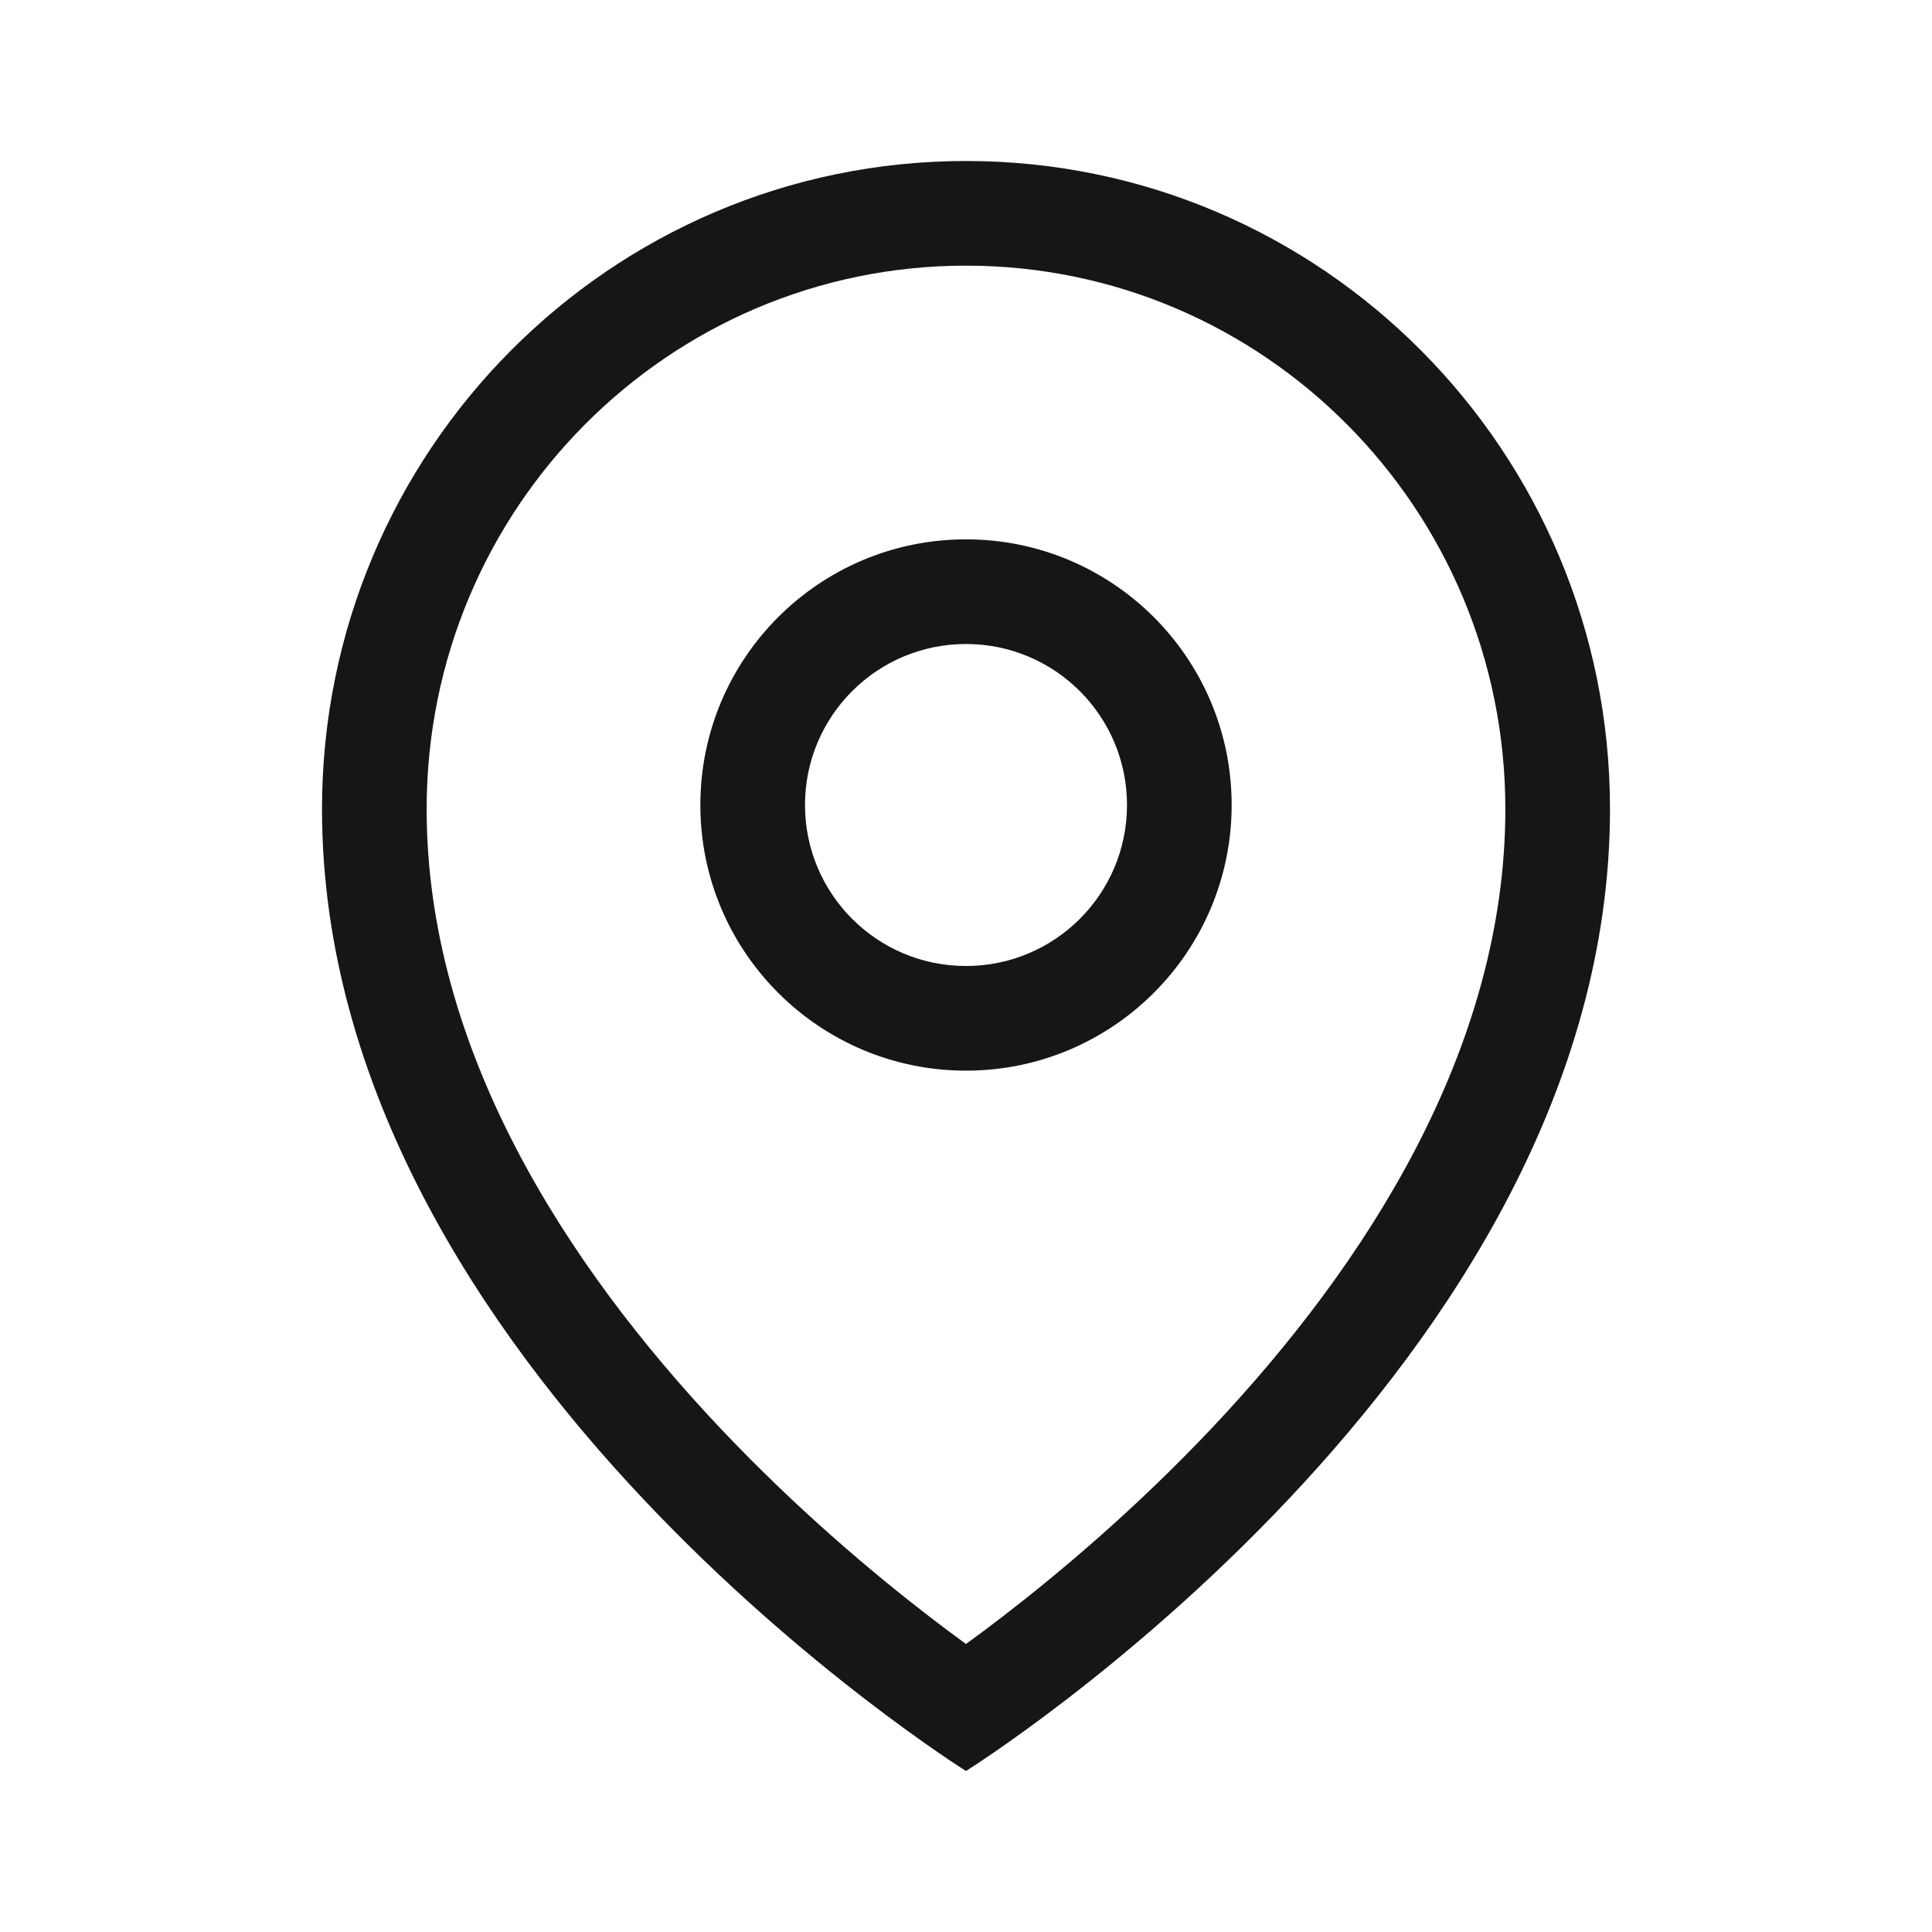 <svg width="24" height="24" viewBox="0 0 24 24" fill="none" xmlns="http://www.w3.org/2000/svg">
<g clip-path="url(#clip0_2802_68410)">
<path fill-rule="evenodd" clip-rule="evenodd" d="M15.055 17.739C16.971 15.709 18.7 13.03 18.7 10.05C18.7 6.314 15.693 3.3 12 3.3C8.307 3.3 5.3 6.314 5.3 10.05C5.3 13.03 7.029 15.709 8.945 17.739C9.887 18.736 10.832 19.533 11.543 20.08C11.71 20.209 11.863 20.323 12 20.422C12.137 20.323 12.29 20.209 12.457 20.08C13.168 19.533 14.113 18.736 15.055 17.739ZM15.3 10C15.3 11.822 13.822 13.3 12 13.3C10.178 13.3 8.7 11.822 8.7 10C8.7 8.177 10.178 6.7 12 6.7C13.822 6.7 15.3 8.177 15.3 10ZM20 10.05C20 17 12 22 12 22C12 22 4 17 4 10.05C4 5.604 7.582 2 12 2C16.418 2 20 5.604 20 10.05ZM14 10C14 11.105 13.105 12 12 12C10.895 12 10 11.105 10 10C10 8.895 10.895 8 12 8C13.105 8 14 8.895 14 10Z" fill="#161618"/>
</g>
<defs>
<clipPath id="clip0_2802_68410">
<rect width="24" height="24" fill="white"/>
</clipPath>
</defs>
</svg>
